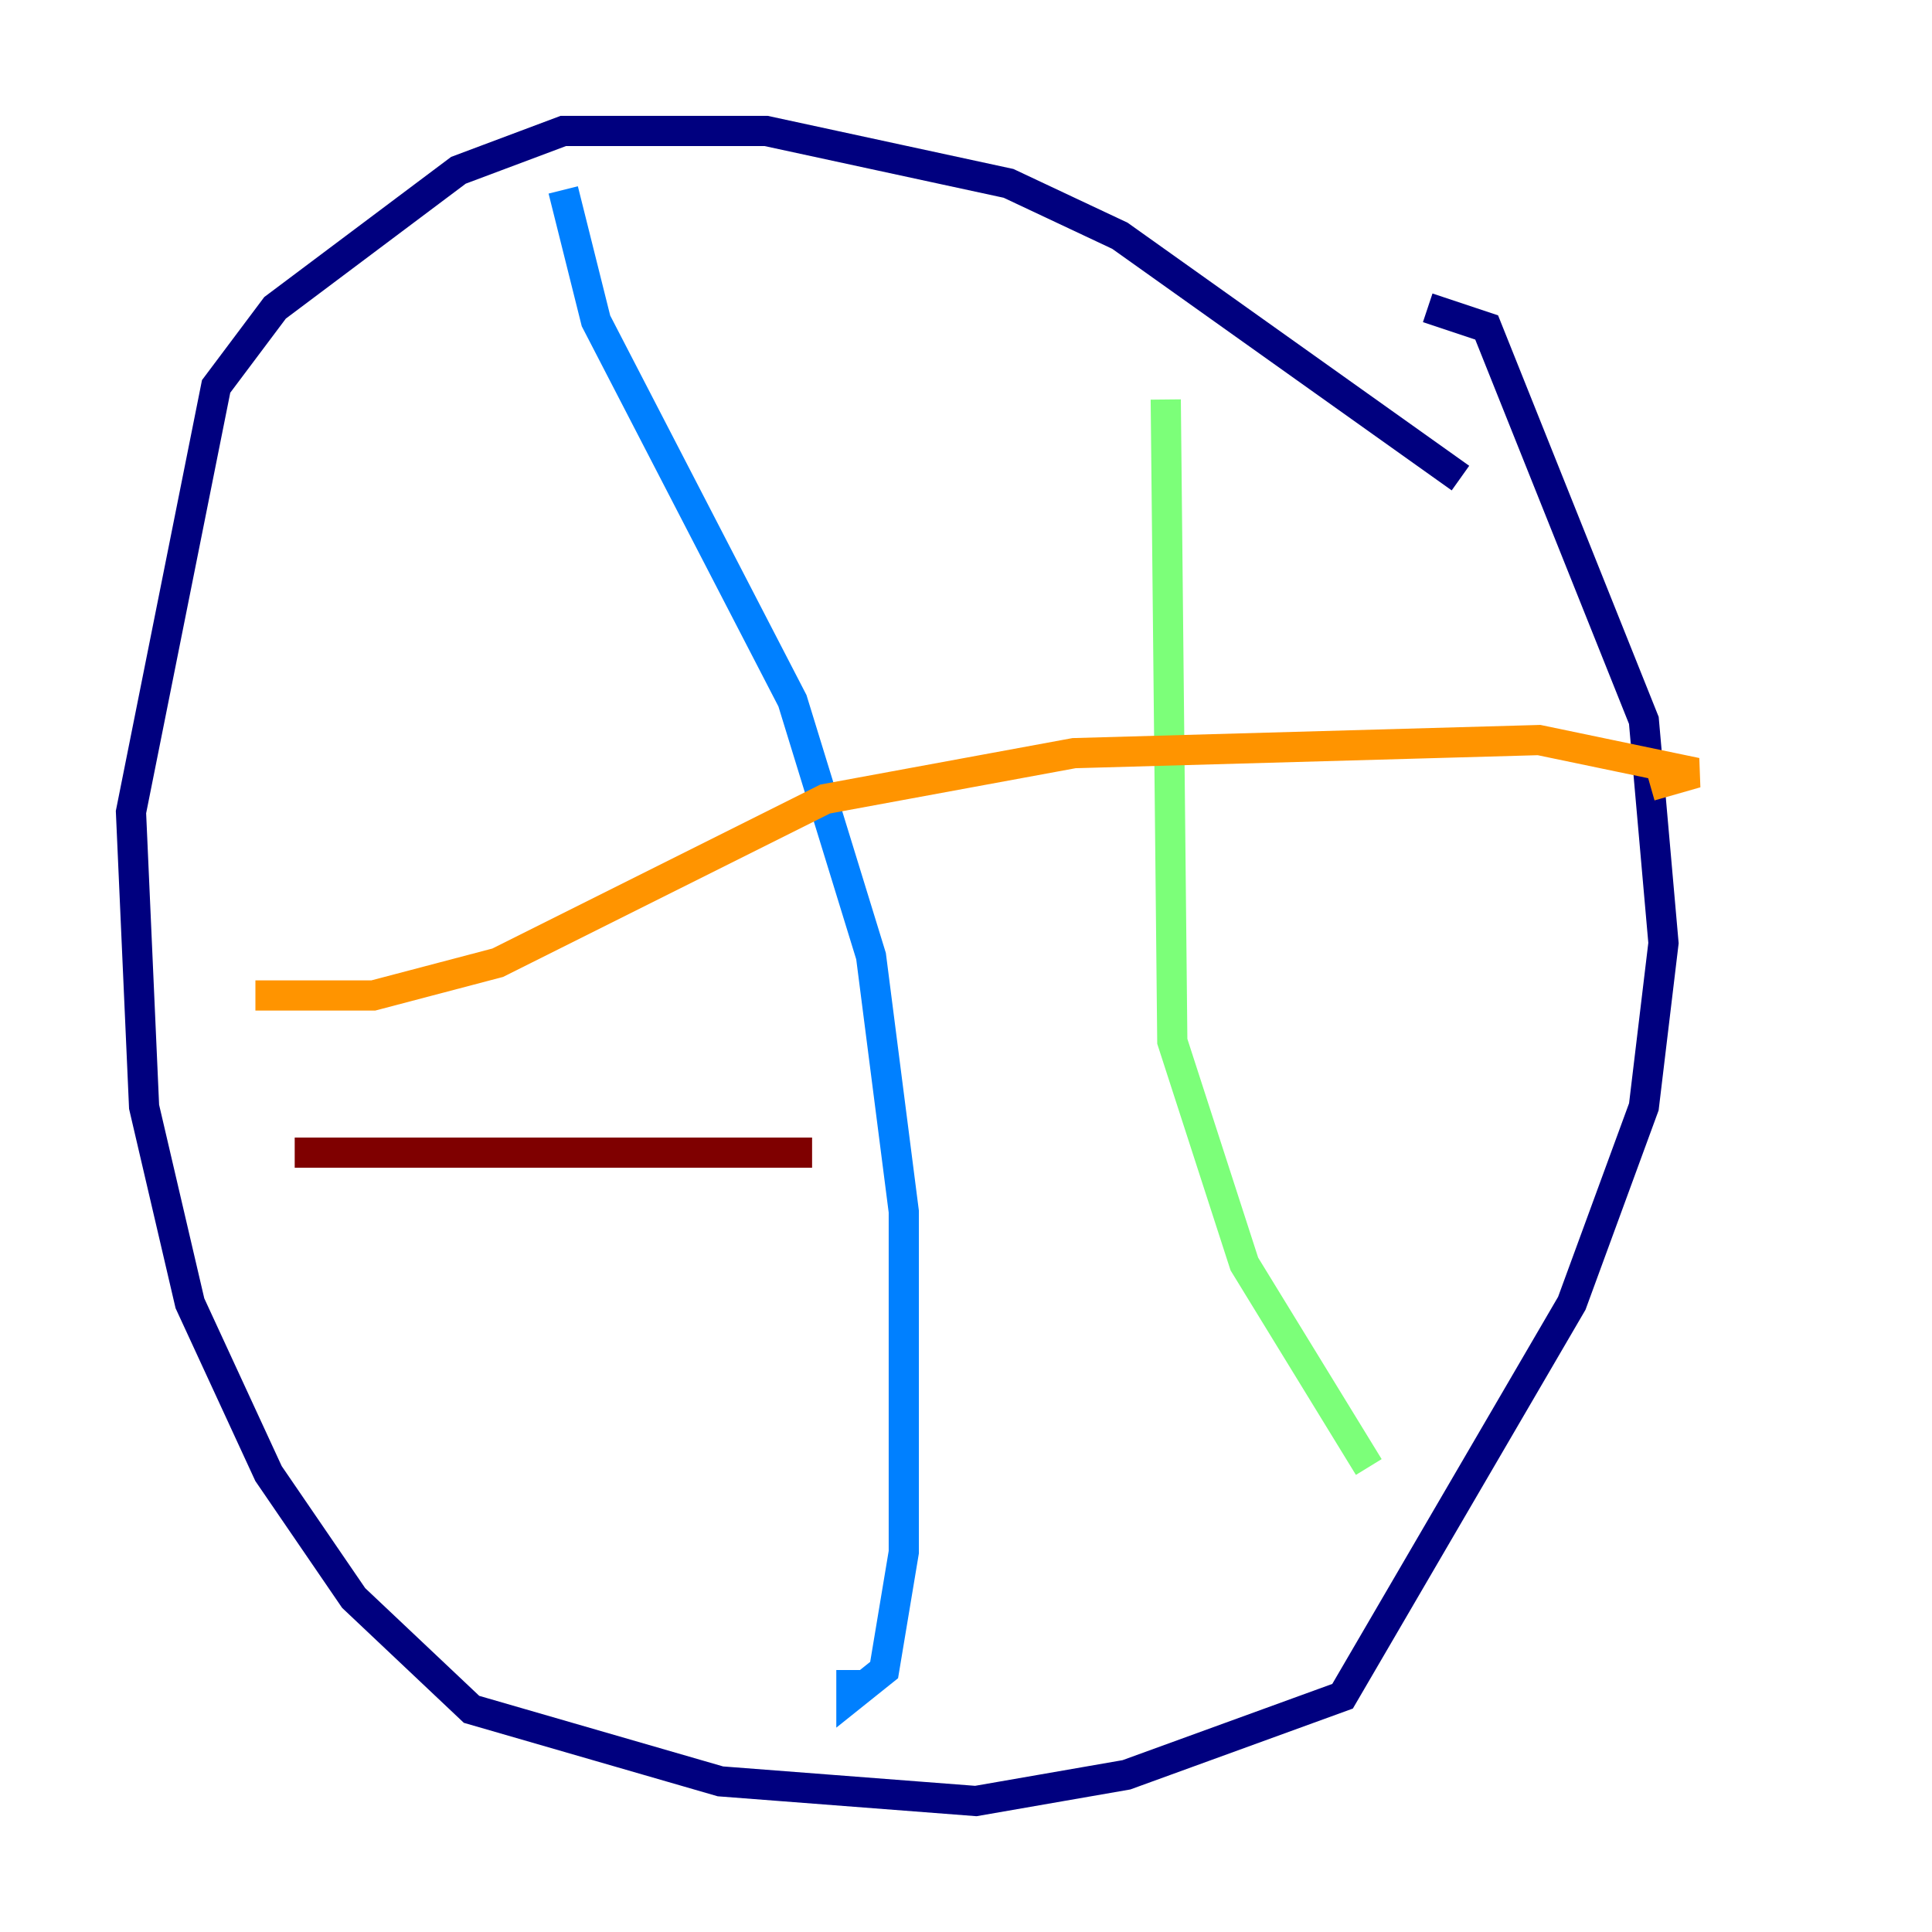 <?xml version="1.0" encoding="utf-8" ?>
<svg baseProfile="tiny" height="128" version="1.2" viewBox="0,0,128,128" width="128" xmlns="http://www.w3.org/2000/svg" xmlns:ev="http://www.w3.org/2001/xml-events" xmlns:xlink="http://www.w3.org/1999/xlink"><defs /><polyline fill="none" points="96.759,31.675 74.197,15.62 66.82,12.149 50.766,8.678 37.315,8.678 30.373,11.281 18.224,20.393 14.319,25.6 8.678,53.803 9.546,73.329 12.583,86.346 17.79,97.627 23.43,105.871 31.241,113.248 47.729,118.02 64.651,119.322 74.63,117.586 88.949,112.38 104.136,86.346 108.909,73.329 110.21,62.481 108.909,47.729 98.495,21.695 94.59,20.393" stroke="#00007f" stroke-width="2" /><polyline fill="none" points="37.315,12.583 39.485,21.261 52.502,46.427 57.709,63.349 59.878,80.271 59.878,102.834 58.576,110.644 56.407,112.38 56.407,110.644" stroke="#0080ff" stroke-width="2" /><polyline fill="none" points="77.234,26.468 77.668,68.99 82.441,83.742 90.685,97.193" stroke="#7cff79" stroke-width="2" /><polyline fill="none" points="16.922,65.953 24.732,65.953 32.976,63.783 54.671,52.936 71.159,49.898 101.966,49.031 112.38,51.2 109.342,52.068" stroke="#ff9400" stroke-width="2" /><polyline fill="none" points="19.525,76.366 53.803,76.366" stroke="#7f0000" stroke-width="2" /></svg>